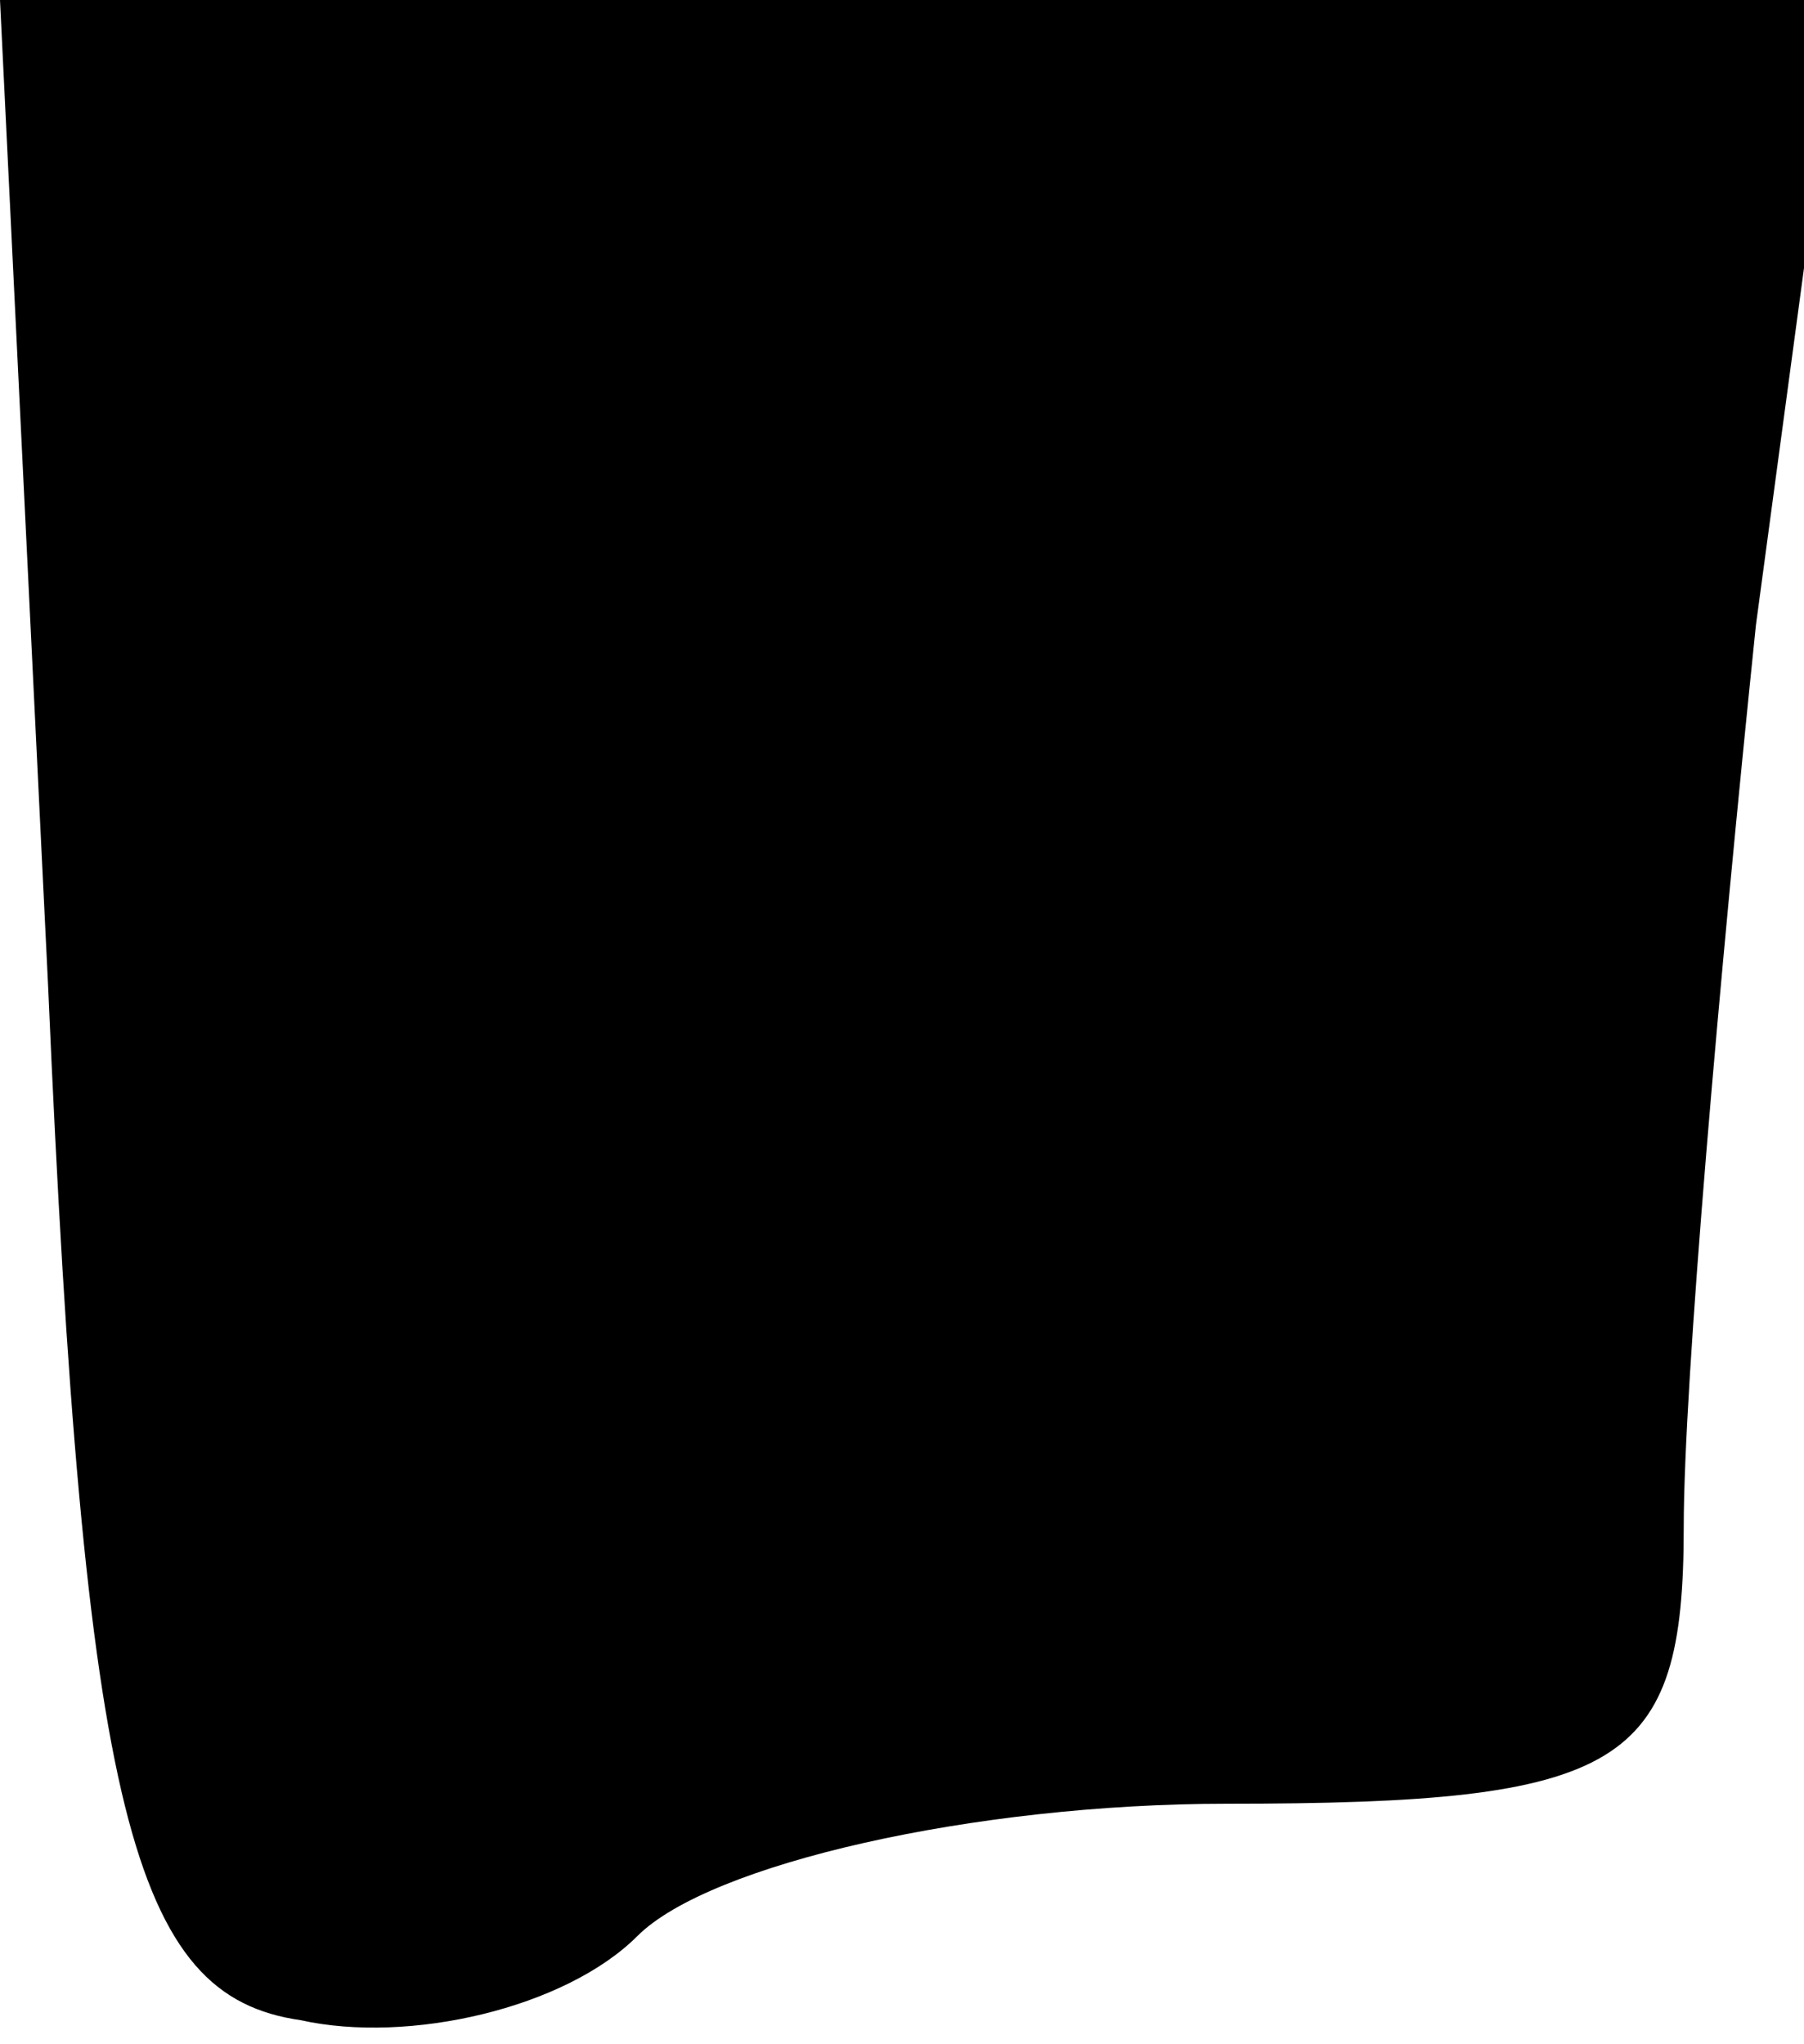 <?xml version="1.0" standalone="no"?>
<!DOCTYPE svg PUBLIC "-//W3C//DTD SVG 20010904//EN"
 "http://www.w3.org/TR/2001/REC-SVG-20010904/DTD/svg10.dtd">
<svg version="1.0" xmlns="http://www.w3.org/2000/svg"
 width="15pt" height="17pt" viewBox="0 0 15 17"
 preserveAspectRatio="xMidYMid meet">
<g transform="translate(0,17) scale(0.1,-0.1)"
fill="#000000" stroke="none">
<path fill="#000000" stroke="none" d="M4 88 c3 -69 7 -84 21 -86 9 -2 22 1
28 7 6 6 28 11 49 11 33 0 38 3 38 23 0 12 3 46 6 75 l7 52 -77 0 -76 0 4 -82z"/>
</g>
</svg>

